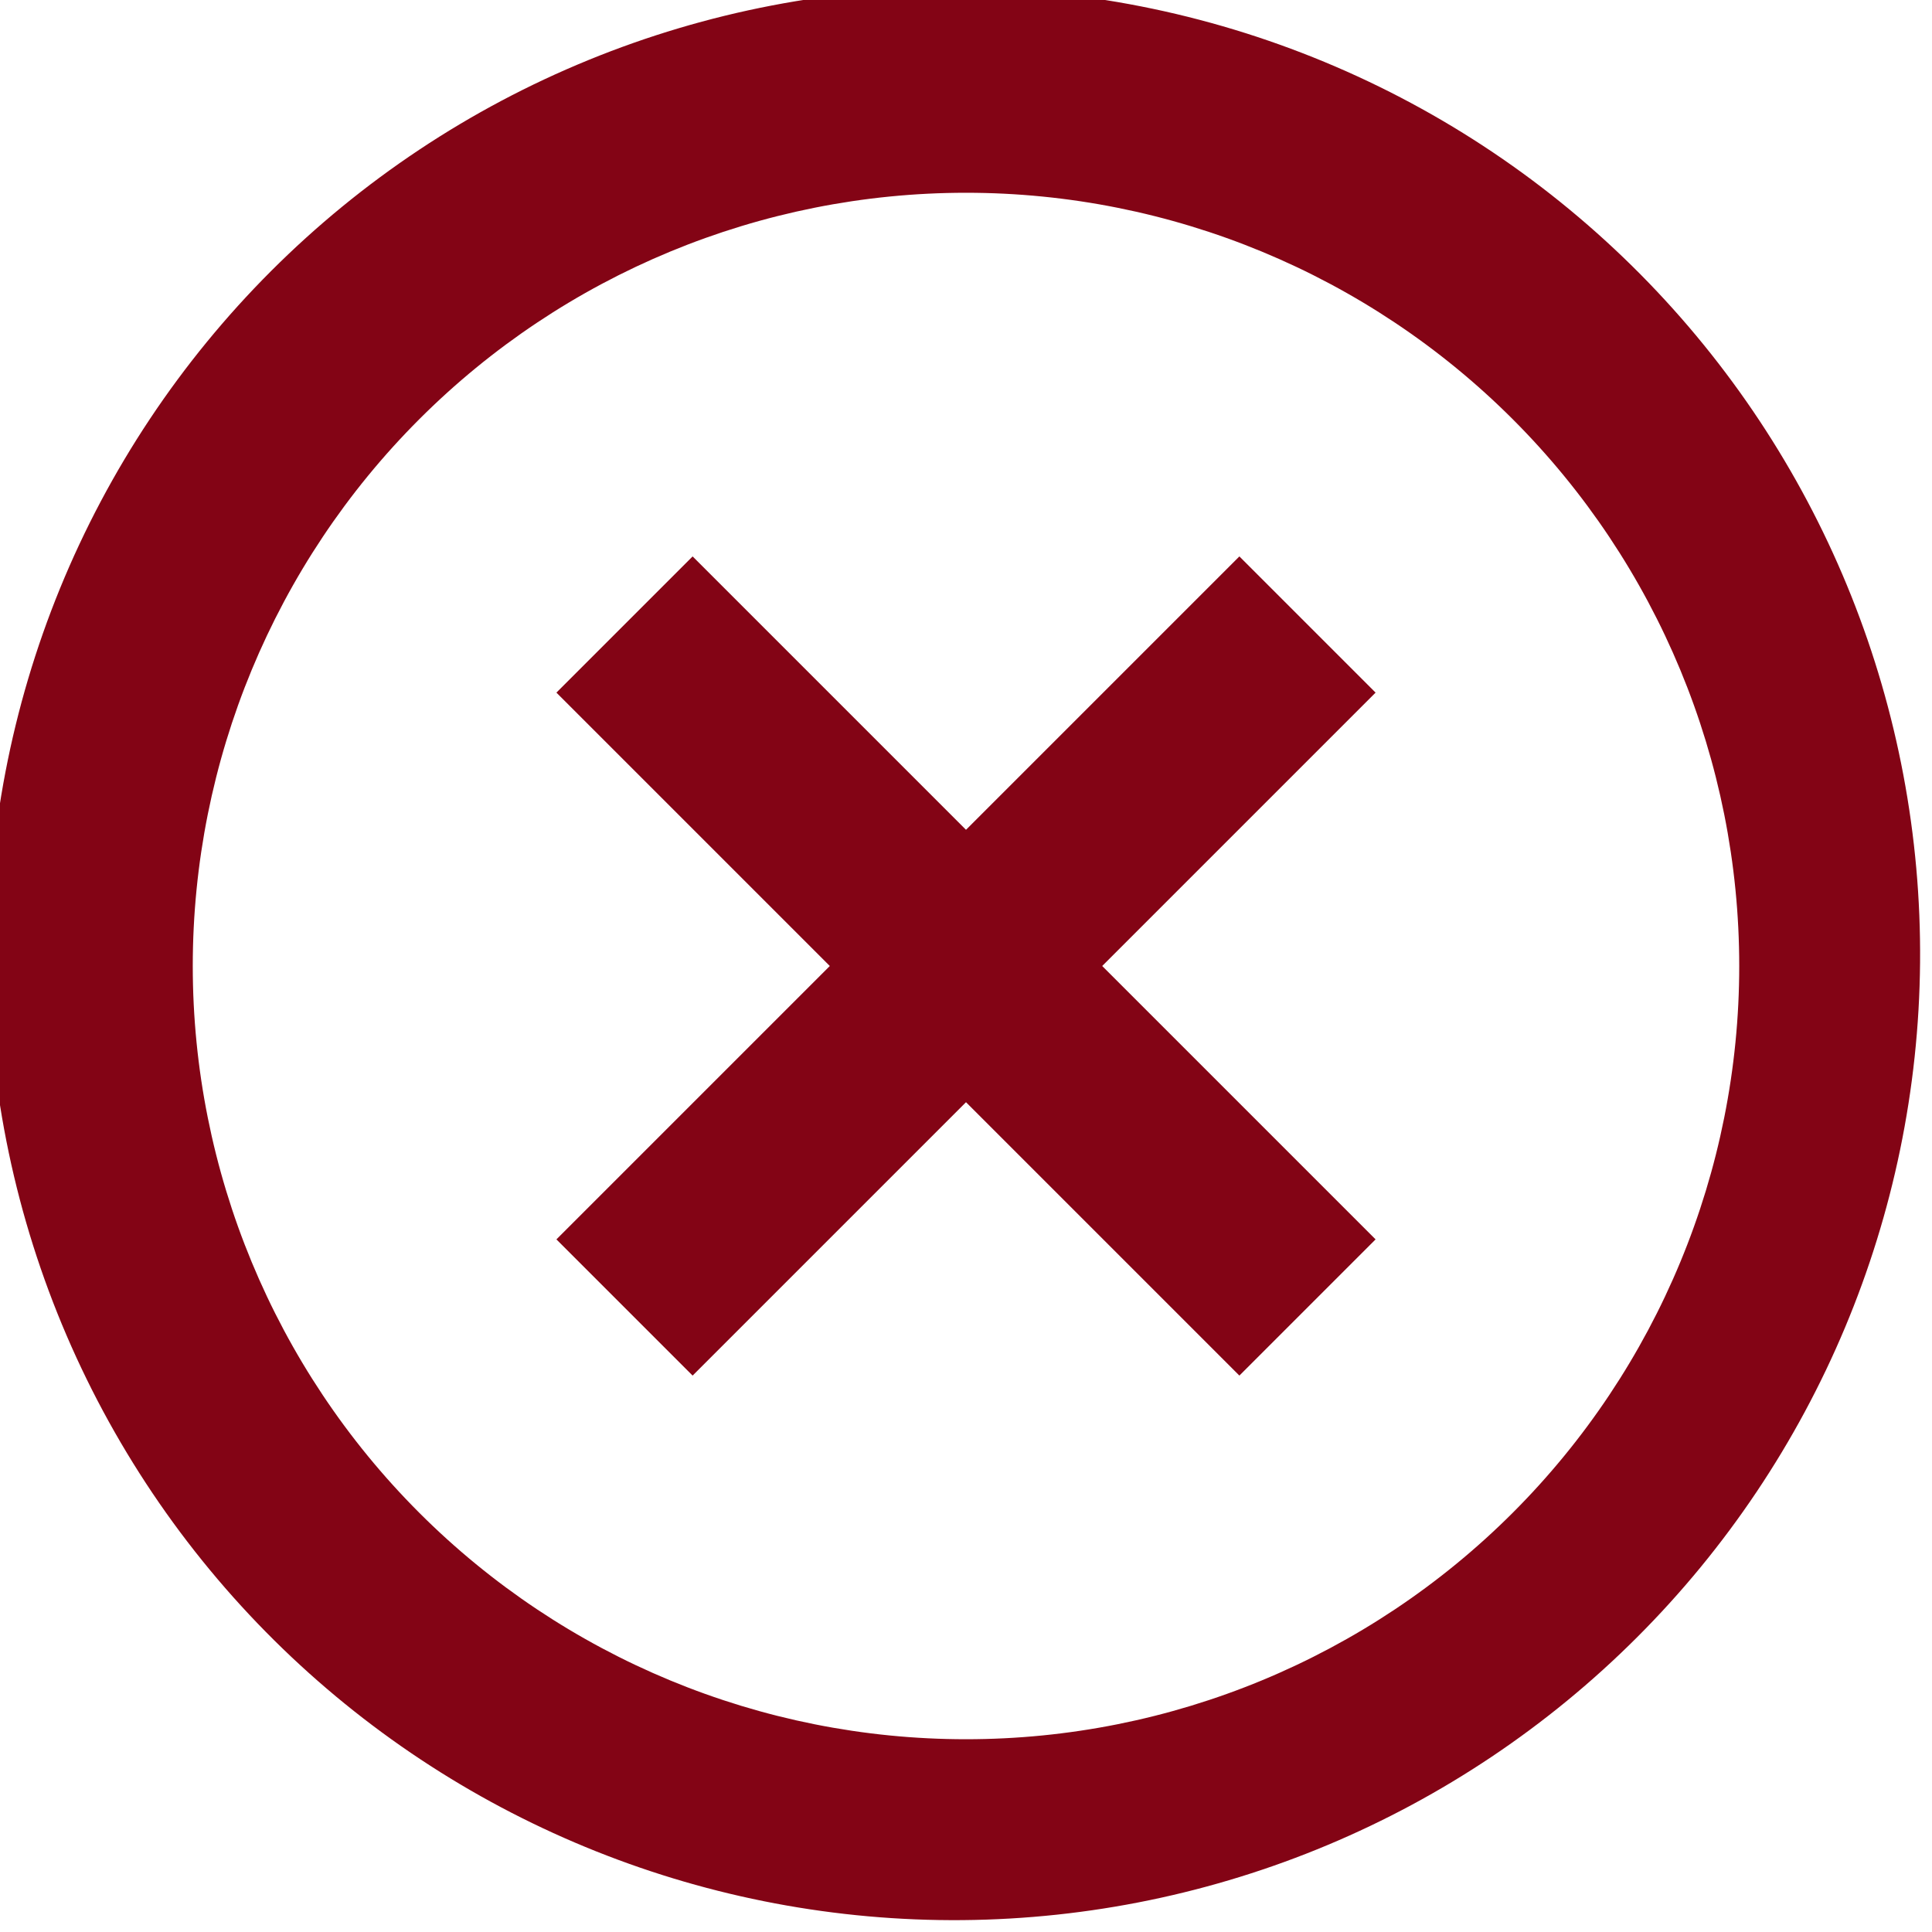 <svg width="40" height="40" viewBox="0 0 40 40" fill="none" xmlns="http://www.w3.org/2000/svg">
<g clip-path="url(#clip0_98_6)">
<path d="M5.86 34.14C3.95 32.295 2.426 30.088 1.378 27.648C0.33 25.208 -0.222 22.584 -0.245 19.928C-0.268 17.272 0.238 14.639 1.243 12.181C2.249 9.723 3.734 7.49 5.612 5.612C7.49 3.734 9.723 2.249 12.181 1.244C14.639 0.238 17.272 -0.268 19.928 -0.245C22.584 -0.222 25.208 0.33 27.648 1.378C30.088 2.426 32.295 3.95 34.14 5.86C37.783 9.632 39.799 14.684 39.753 19.928C39.708 25.172 37.604 30.188 33.896 33.896C30.188 37.605 25.172 39.708 19.928 39.754C14.684 39.799 9.632 37.783 5.86 34.14ZM8.68 31.32C11.682 34.322 15.754 36.009 20 36.009C24.246 36.009 28.318 34.322 31.32 31.32C34.322 28.318 36.009 24.246 36.009 20C36.009 15.754 34.322 11.682 31.32 8.68C28.318 5.678 24.246 3.991 20 3.991C15.754 3.991 11.682 5.678 8.68 8.68C5.678 11.682 3.991 15.754 3.991 20C3.991 24.246 5.678 28.318 8.68 31.32ZM28.48 14.34L22.82 20L28.48 25.66L25.66 28.48L20 22.82L14.34 28.48L11.52 25.66L17.18 20L11.52 14.34L14.34 11.52L20 17.18L25.66 11.52L28.48 14.34Z" fill="#830415"/>
</g>
<defs>
<clipPath id="clip0_98_6">
<rect width="40" height="40" fill="white"/>
</clipPath>
</defs>
</svg>
